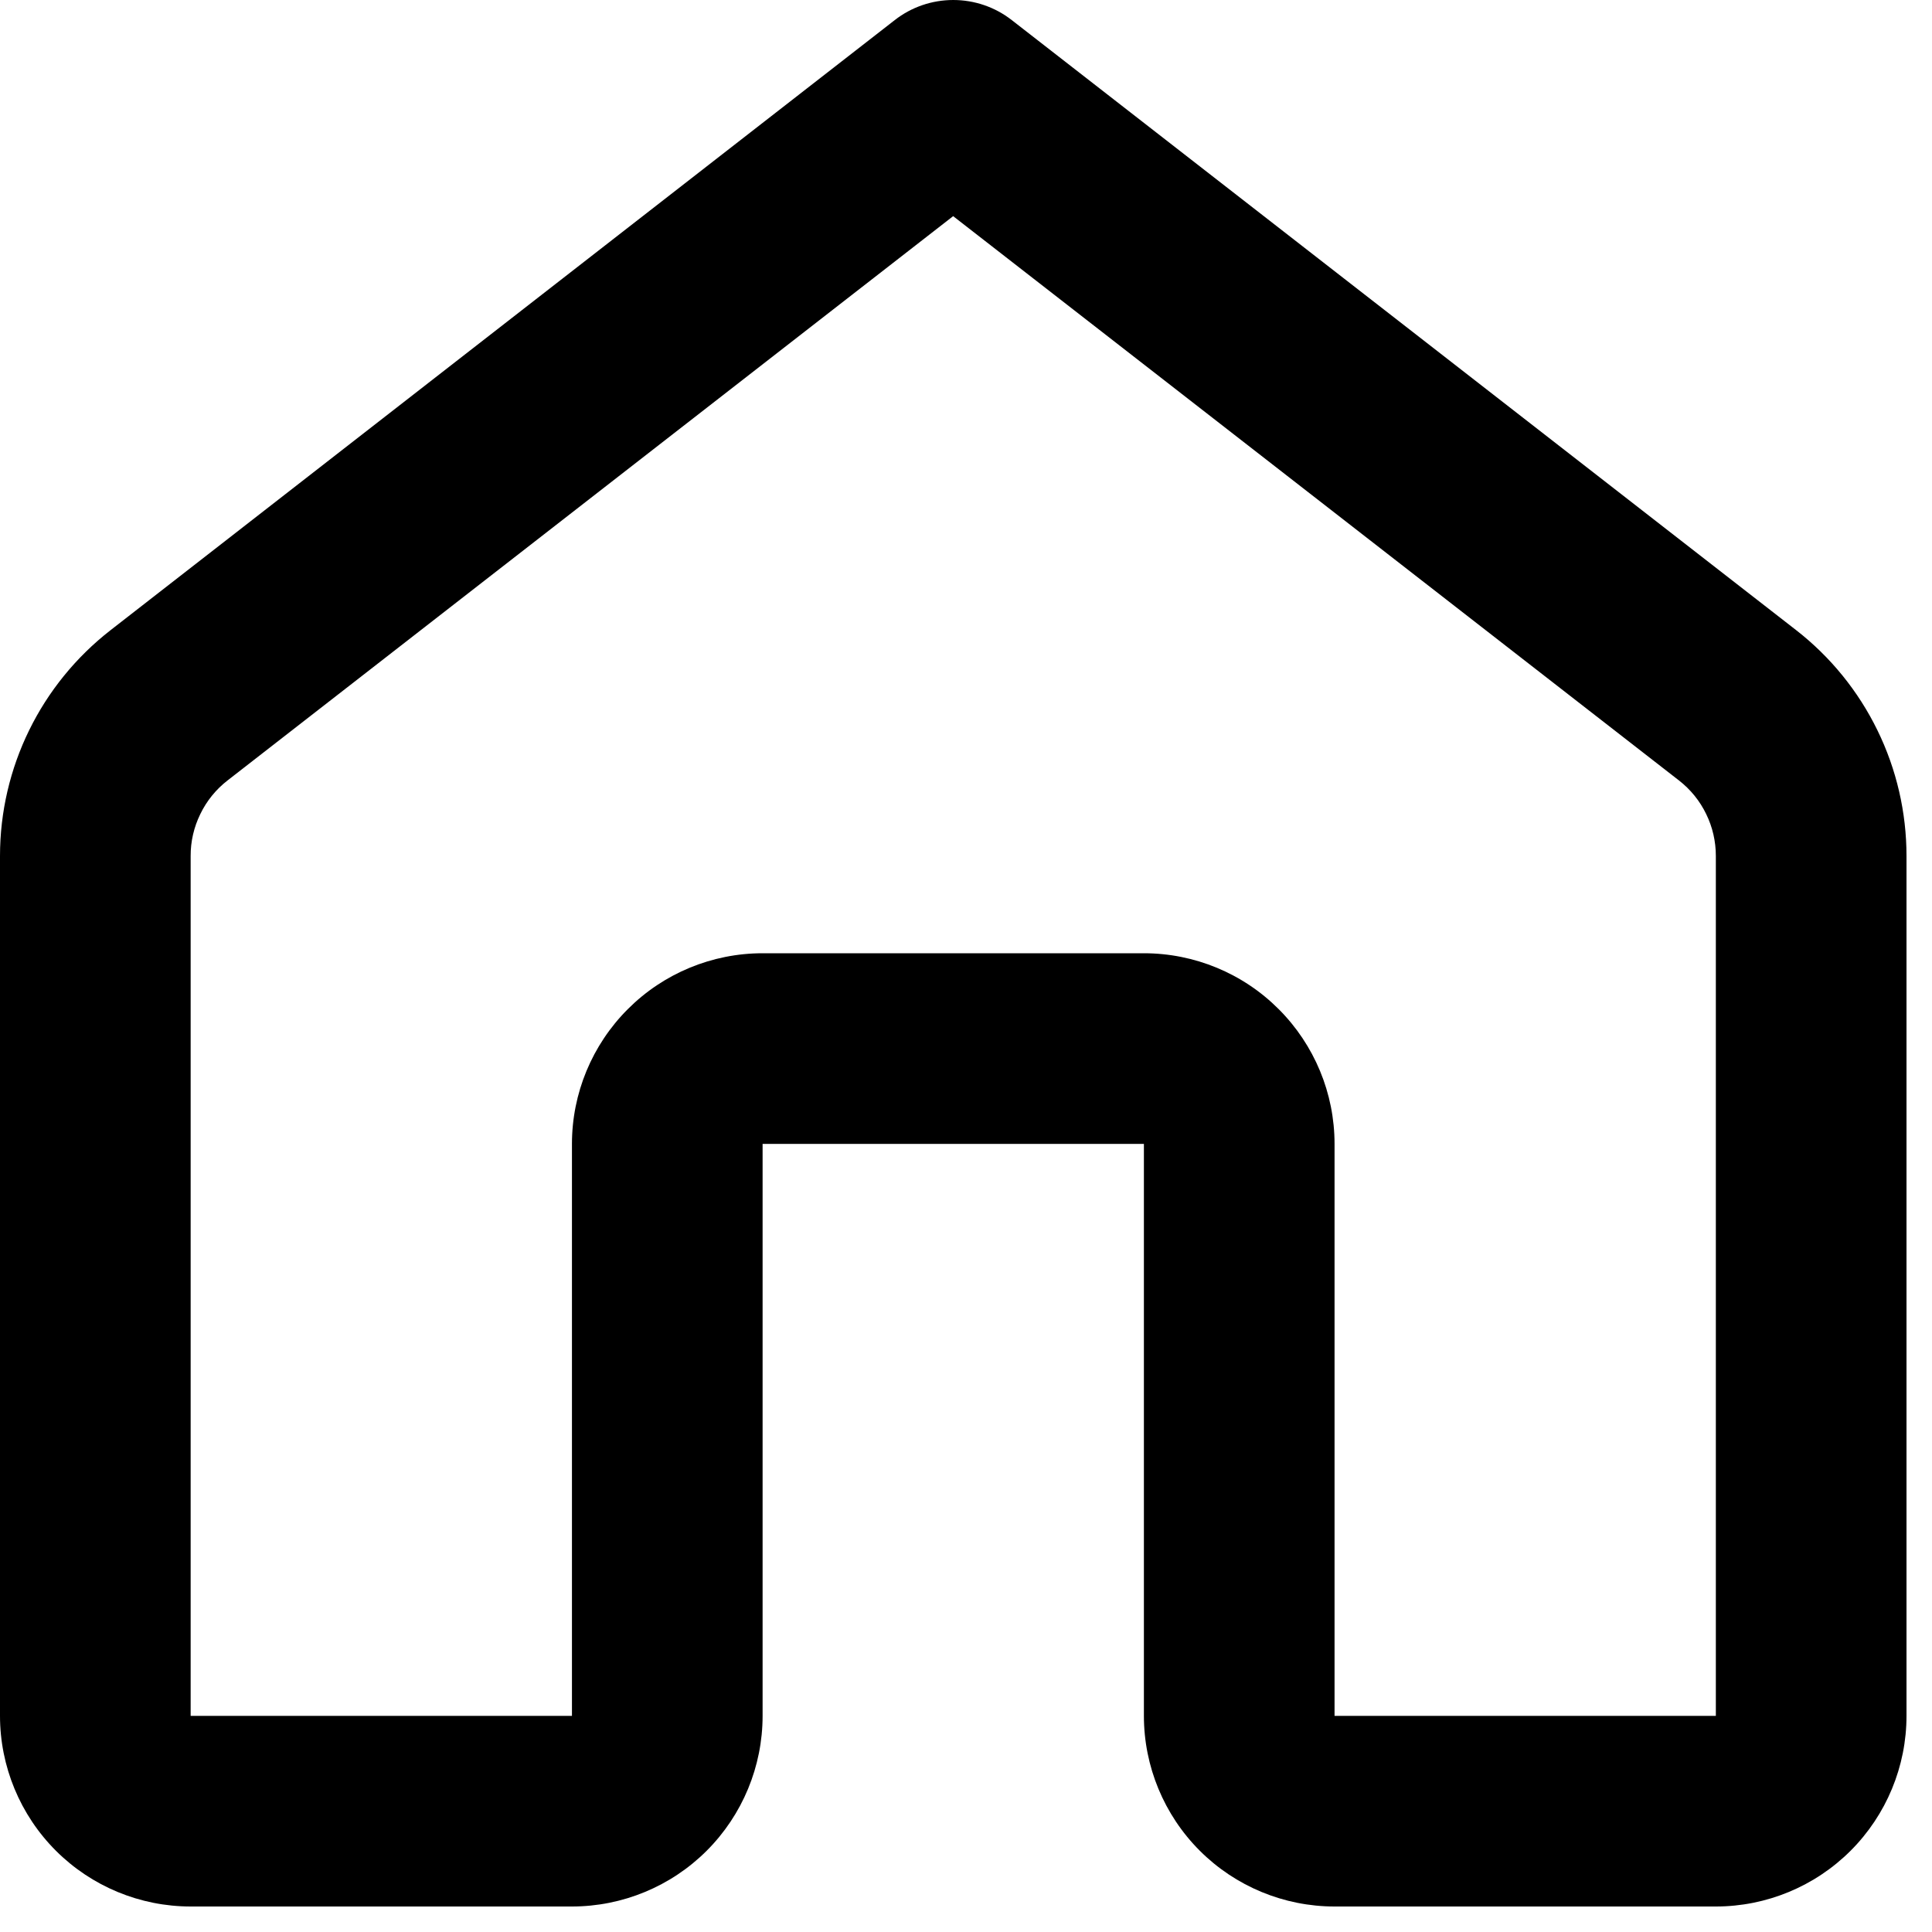 <svg width="25" height="25" viewBox="0 0 25 25" fill="none" xmlns="http://www.w3.org/2000/svg">
<path d="M11.578 0.26C11.794 0.091 12.061 0 12.335 0C12.609 0 12.876 0.091 13.092 0.26L23.242 8.154C23.687 8.5 24.047 8.944 24.294 9.45C24.542 9.957 24.67 10.513 24.67 11.077V22.203C24.67 22.857 24.41 23.485 23.947 23.948C23.485 24.41 22.857 24.67 22.203 24.67H17.269C16.615 24.67 15.987 24.41 15.525 23.948C15.062 23.485 14.802 22.857 14.802 22.203V14.802H9.868V22.203C9.868 22.857 9.608 23.485 9.145 23.948C8.683 24.41 8.055 24.67 7.401 24.67H2.467C1.813 24.67 1.185 24.41 0.723 23.948C0.26 23.485 0 22.857 0 22.203V11.077C0 9.933 0.528 8.857 1.431 8.154L11.578 0.26ZM12.335 2.796L2.943 10.1C2.794 10.216 2.674 10.364 2.592 10.534C2.509 10.703 2.466 10.889 2.467 11.077V22.203H7.401V14.802C7.401 14.148 7.661 13.521 8.124 13.058C8.586 12.595 9.214 12.335 9.868 12.335H14.802C15.456 12.335 16.084 12.595 16.546 13.058C17.009 13.521 17.269 14.148 17.269 14.802V22.203H22.203V11.077C22.203 10.889 22.161 10.703 22.078 10.534C21.996 10.364 21.876 10.216 21.727 10.1L12.335 2.798V2.796Z" fill="black"/>
</svg>
